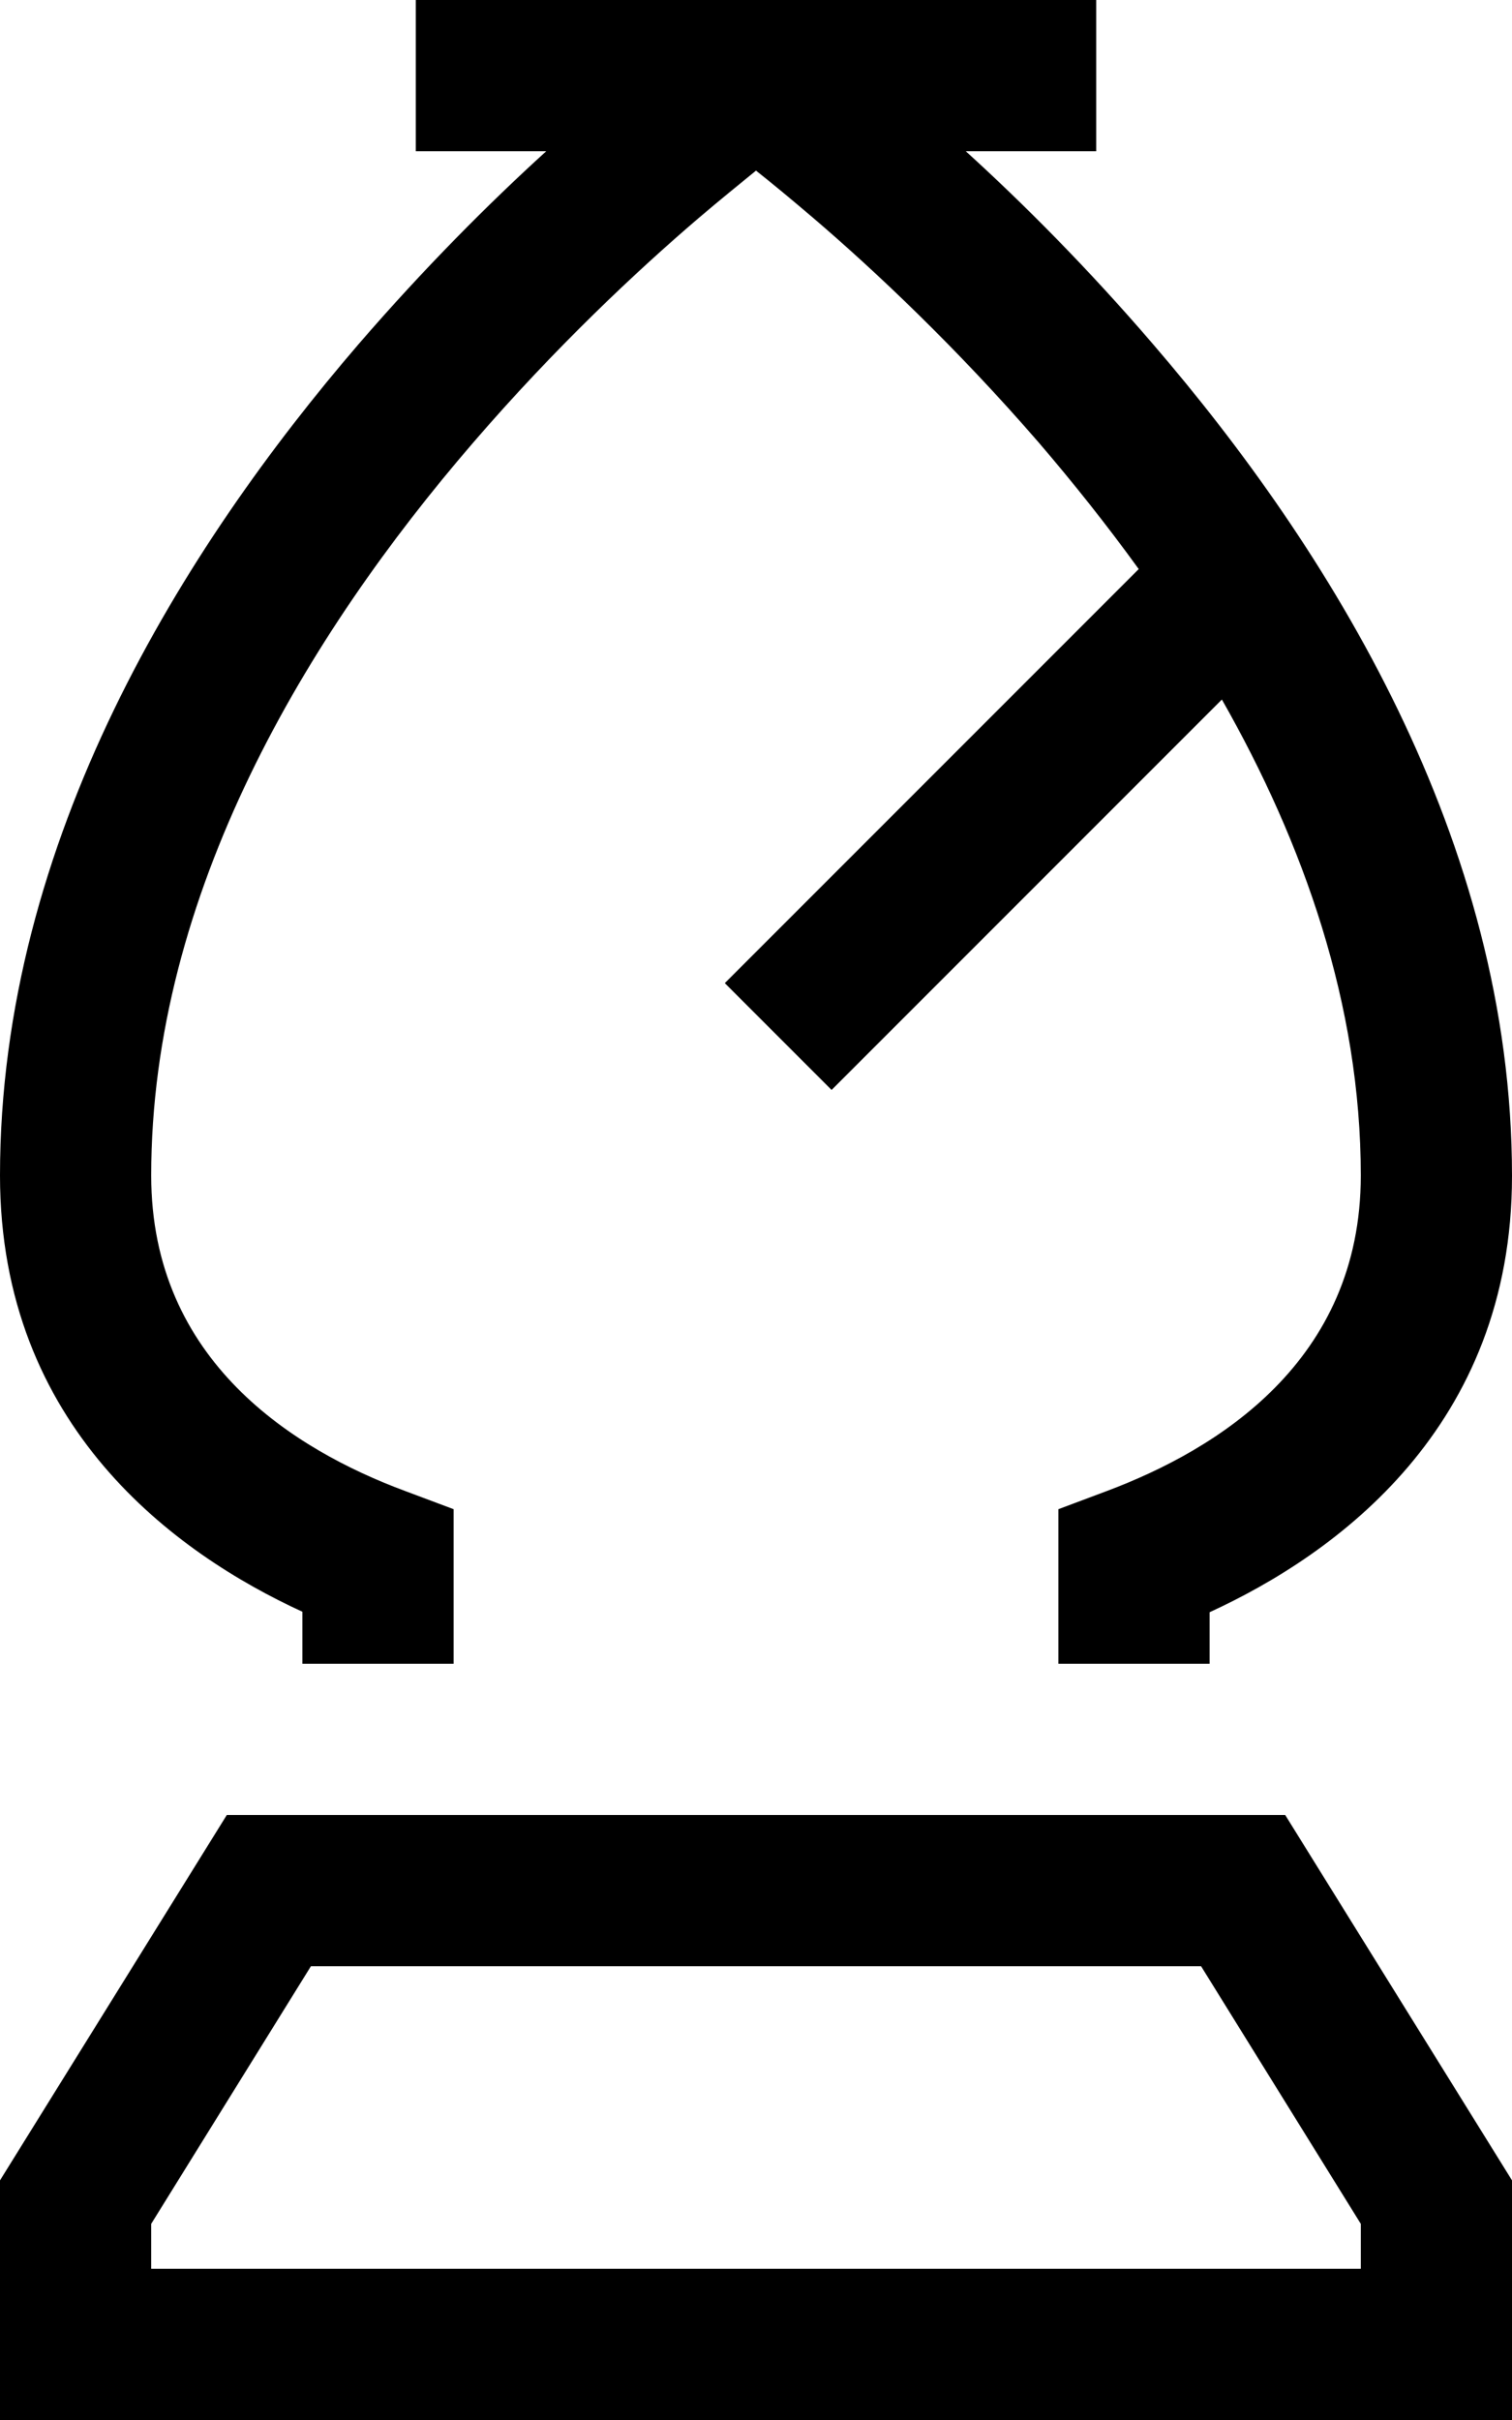 <svg xmlns="http://www.w3.org/2000/svg" viewBox="0 0 320 512"><!--! Font Awesome Pro 6.4.1 by @fontawesome - https://fontawesome.com License - https://fontawesome.com/license (Commercial License) Copyright 2023 Fonticons, Inc. --><path d="M104 0H88V32h16 11.6C103.6 42.9 89.8 56.7 75.9 72.8C39 115.7 0 177.6 0 248.7c0 53.2 37.2 80 64 92.3V352H96V330.4 319.3l-10.4-3.9C62.5 306.8 32 288.1 32 248.7c0-59.7 33-114.3 68.1-155c17.4-20.2 34.7-36.4 47.8-47.6c4.7-4 8.8-7.3 12.1-10c3.3 2.6 7.4 6 12.1 10c13.1 11.2 30.4 27.5 47.8 47.6c7.2 8.4 14.3 17.3 21.1 26.7l-76.2 76.2L153.4 208 176 230.6l11.3-11.3L258.6 148c17.3 30.4 29.4 64.6 29.4 100.7c0 39.4-30.5 58-53.6 66.7L224 319.3v11.1V352h32V341.1c26.8-12.3 64-39.1 64-92.3c0-71.2-39-133-75.9-175.9C230.2 56.7 216.4 42.9 204.4 32H216h16V0H216 104zM32 480v-9.5L65.8 416H254.2L288 470.5V480H32zm240-96H48L0 461.3V480v32H32 288h32V480 461.3L272 384z"/></svg>